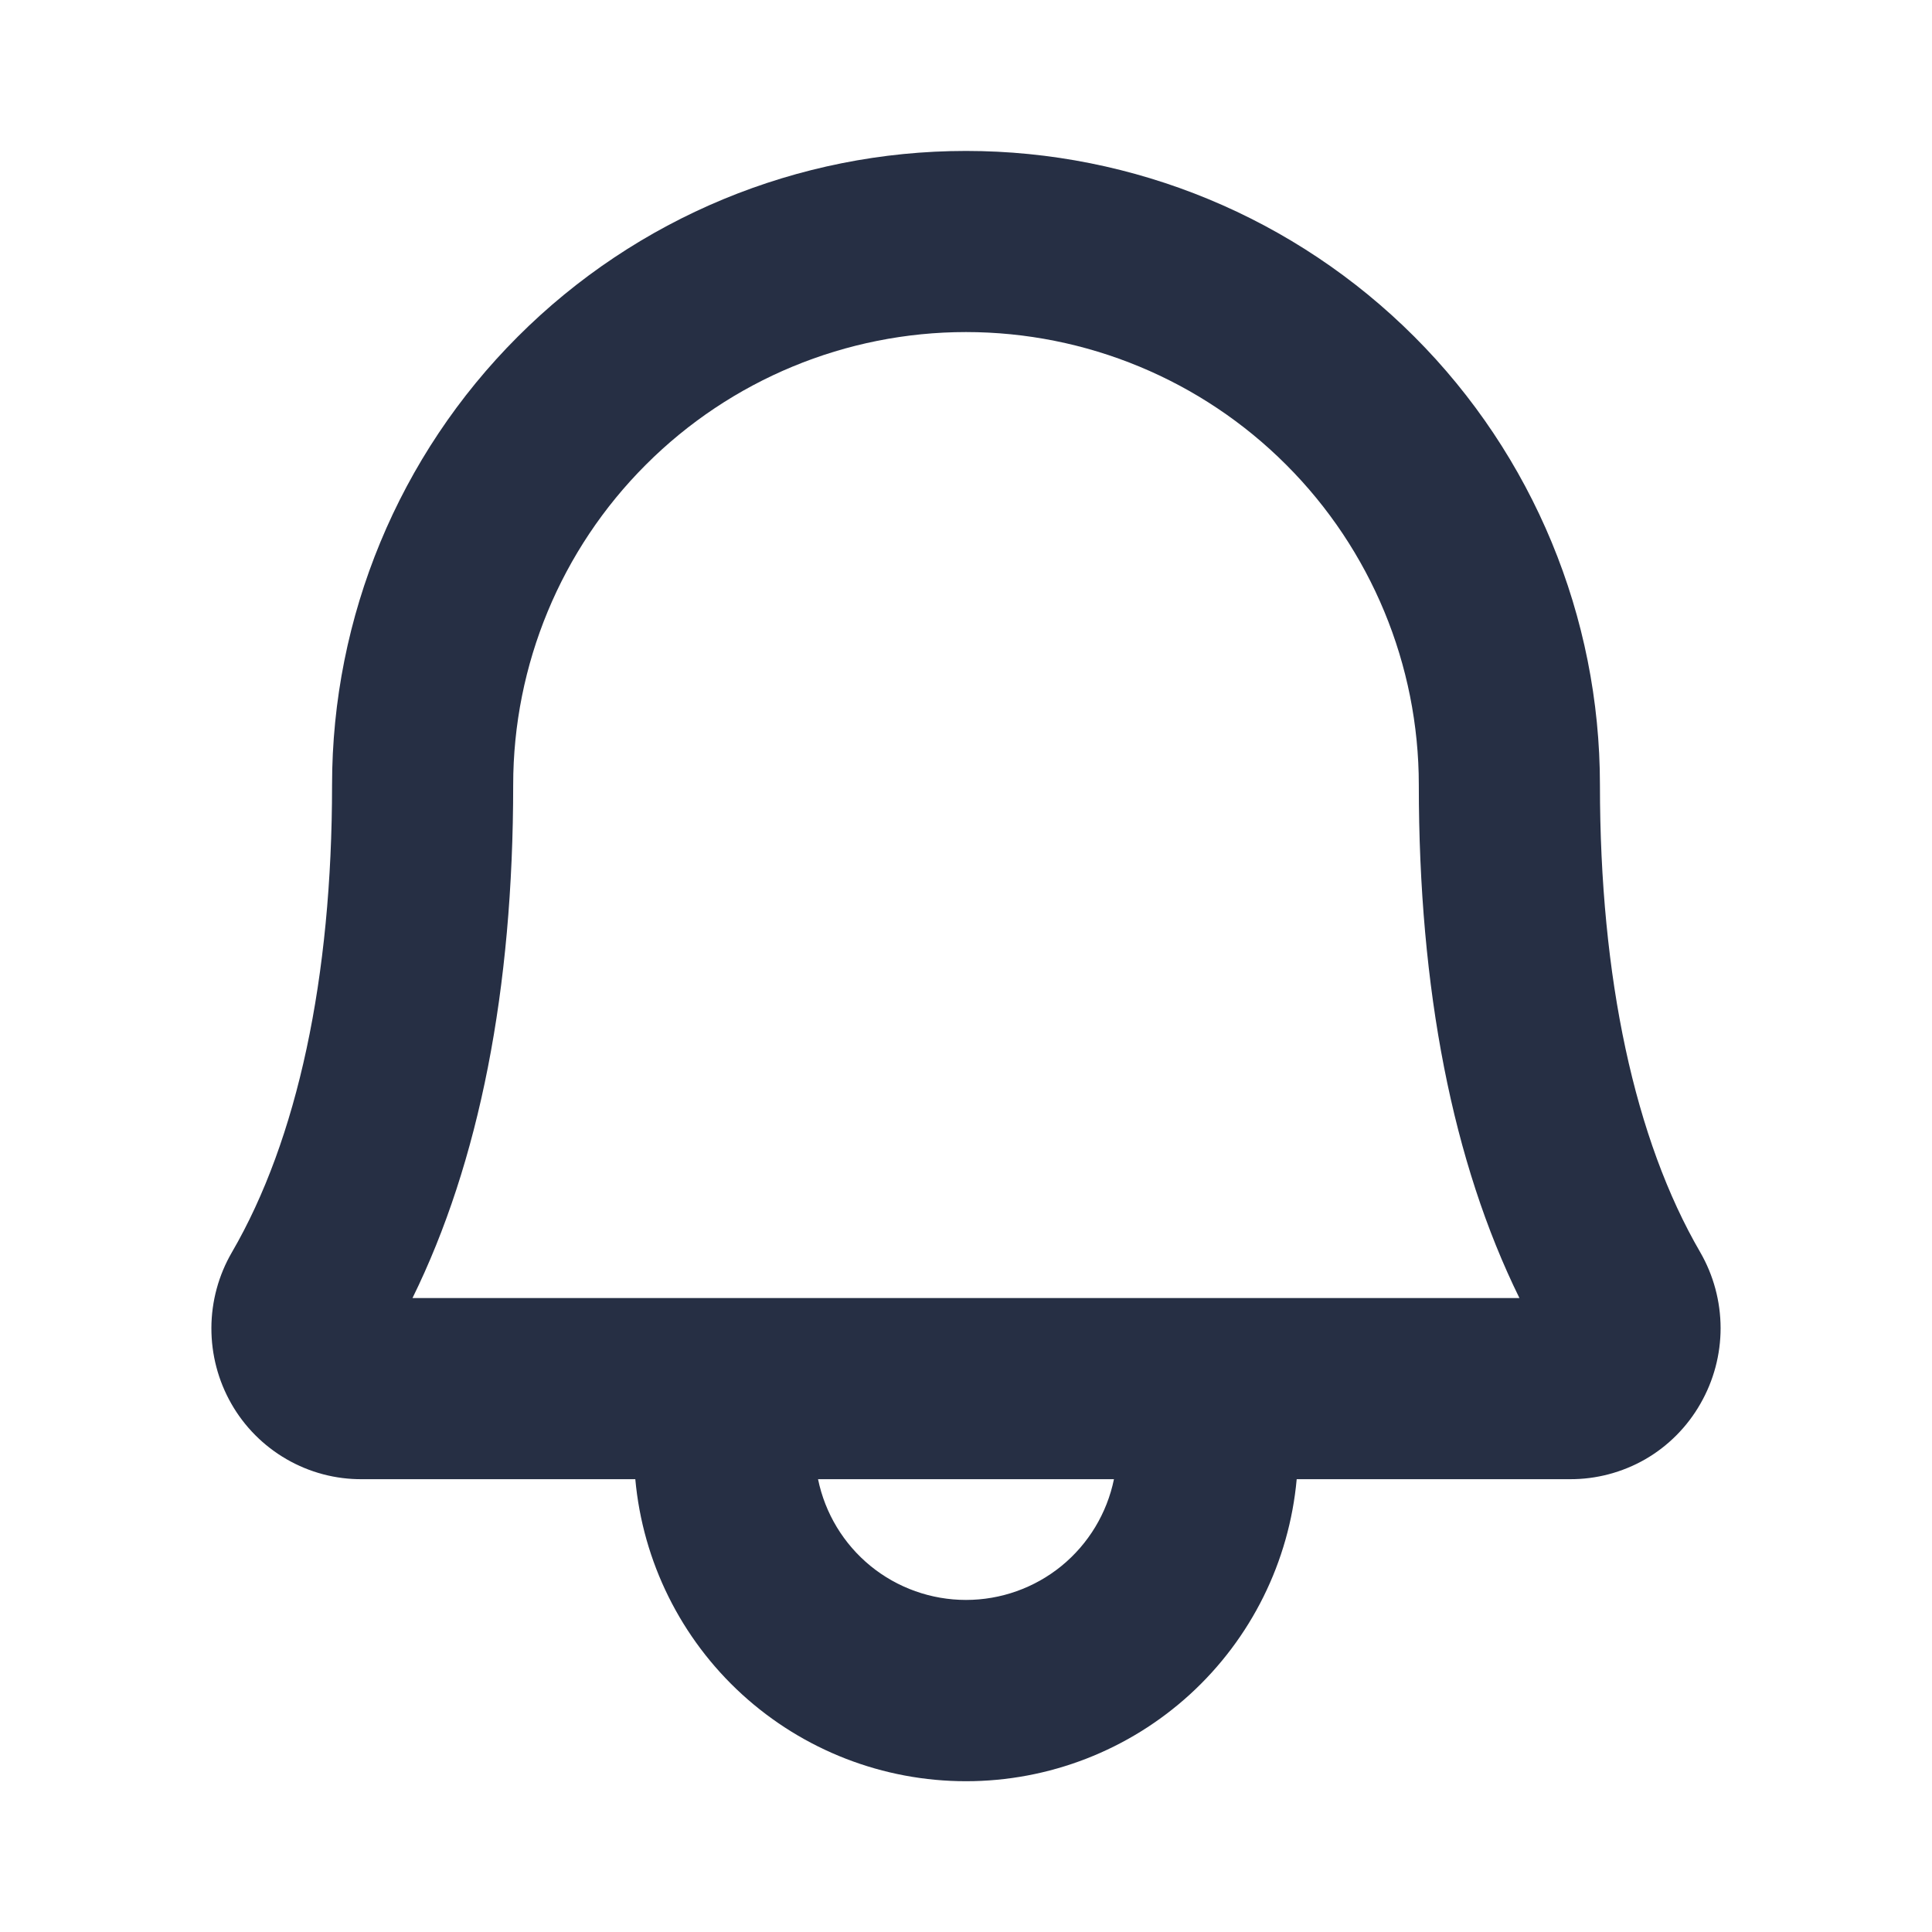 <svg width="24" height="24" viewBox="0 0 24 24" fill="none" xmlns="http://www.w3.org/2000/svg">
<g id="ph:bell-bold">
<path id="Vector" d="M21.121 15.556C20.307 14.156 19.875 12.147 19.875 9.75C19.875 7.661 19.045 5.658 17.569 4.182C16.092 2.705 14.089 1.875 12 1.875C9.911 1.875 7.908 2.705 6.432 4.182C4.955 5.658 4.125 7.661 4.125 9.75C4.125 12.148 3.695 14.156 2.881 15.556C2.715 15.841 2.627 16.166 2.626 16.496C2.625 16.826 2.71 17.151 2.874 17.438C3.037 17.724 3.274 17.962 3.56 18.127C3.846 18.292 4.17 18.378 4.5 18.375H7.892C7.985 19.4 8.458 20.354 9.218 21.048C9.978 21.742 10.97 22.127 12 22.127C13.03 22.127 14.022 21.742 14.782 21.048C15.542 20.354 16.015 19.4 16.108 18.375H19.5C19.829 18.377 20.153 18.291 20.439 18.127C20.724 17.962 20.96 17.724 21.123 17.438C21.288 17.151 21.374 16.827 21.374 16.497C21.373 16.166 21.286 15.842 21.121 15.556ZM12 19.875C11.568 19.875 11.149 19.726 10.814 19.453C10.479 19.179 10.249 18.799 10.162 18.375H13.838C13.751 18.799 13.521 19.179 13.186 19.453C12.851 19.726 12.432 19.875 12 19.875ZM5.124 16.125C5.954 14.438 6.375 12.294 6.375 9.75C6.375 8.258 6.968 6.827 8.023 5.773C9.077 4.718 10.508 4.125 12 4.125C13.492 4.125 14.923 4.718 15.977 5.773C17.032 6.827 17.625 8.258 17.625 9.75C17.625 12.293 18.045 14.438 18.875 16.125H5.124Z" fill="#262F44"/>
</g>
</svg>
